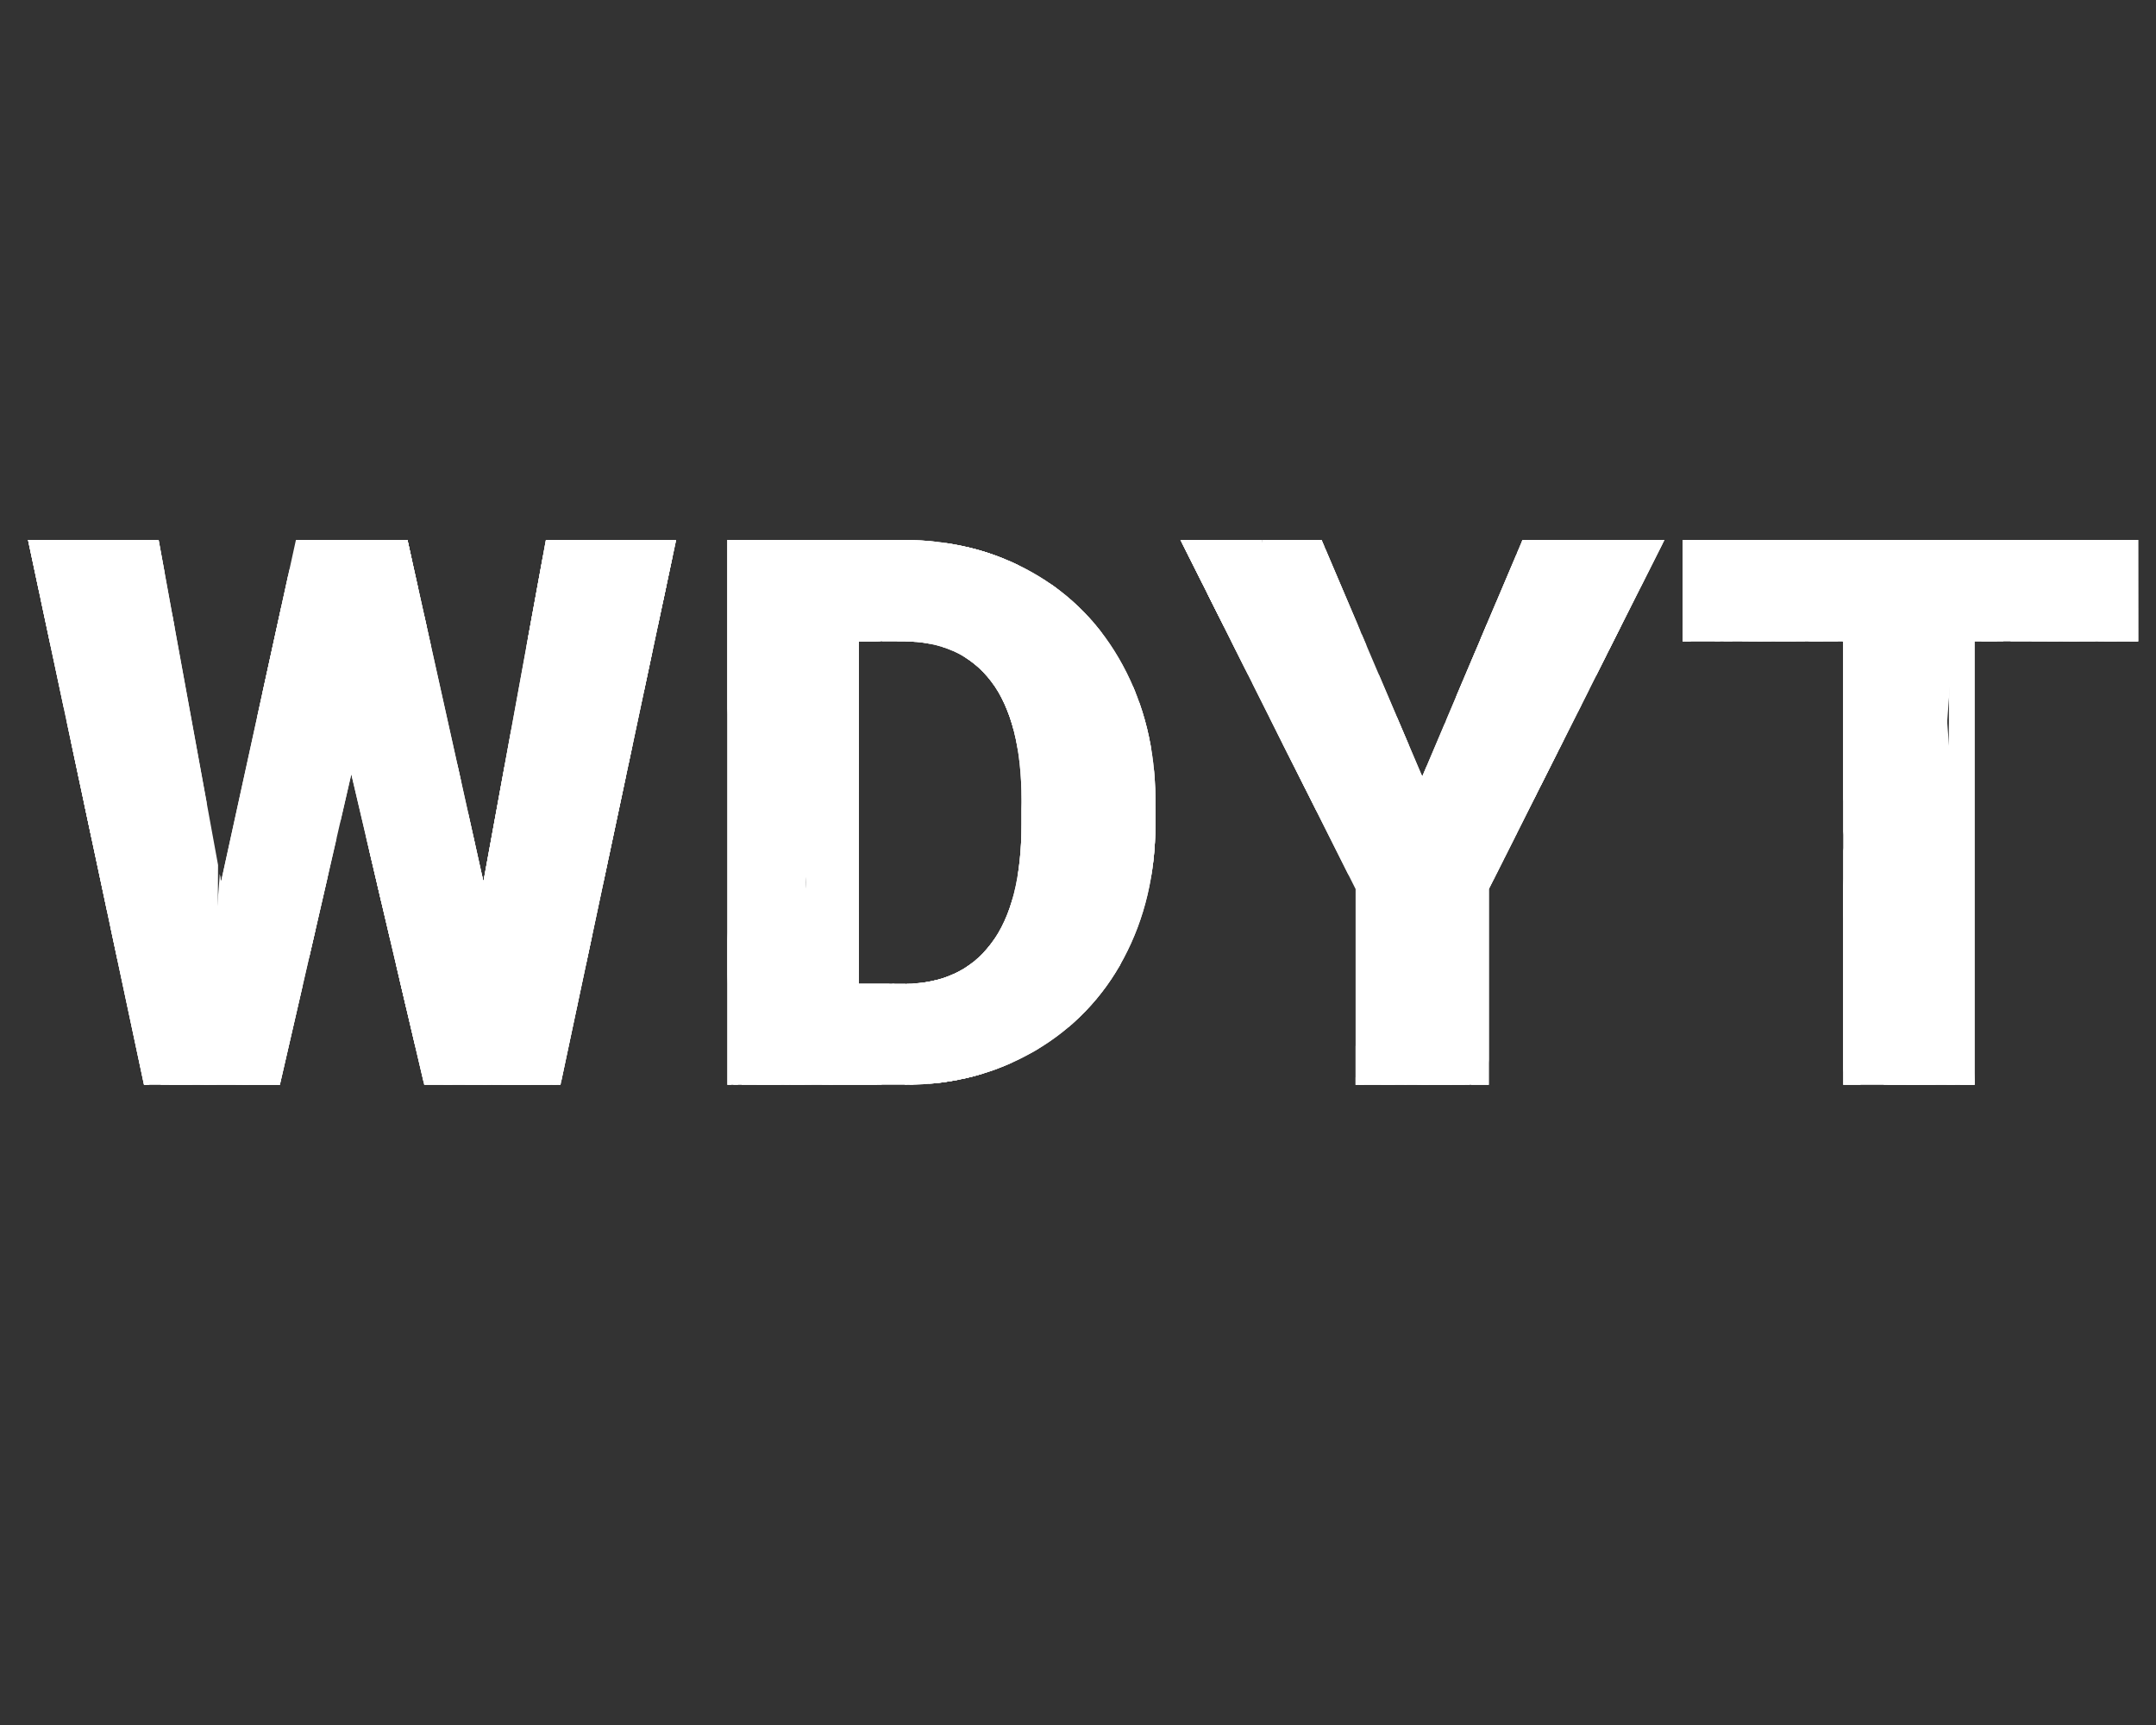 <svg id="logo" data-name="logo" xmlns="http://www.w3.org/2000/svg" xmlns:xlink="http://www.w3.org/1999/xlink" viewBox="0 0 1280 1024">
    <rect x="0" y="0" width="1280" height="1024" fill="#333333" stroke="none"/>
    <defs>
        <clipPath id="clip-path">
            <path d="M287,523.33l37.1-202.82h77.3L332.75,644H251.89L208.57,459.57,166.14,644H85.5L16.64,320.51H94.17l37.09,202.82,44.43-202.82h66.2ZM431.83,644V320.51H536q42.87,0,77.09,19.44t53.43,54.87q19.2,35.43,19.43,79.41v14.89q0,44.43-18.77,79.64a137.26,137.26,0,0,1-52.87,55.09q-34.11,19.89-76.08,20.1Zm78-263.24V584h27.1q33.54,0,51.54-23.88t18-71v-14q0-46.86-18-70.64T536,380.71Zm334.55,80.2,59.54-140.4h84.19L883.89,527.77V644H804.81V527.77l-104-207.26H784.6Zm425-80.2h-97.08V644h-78V380.71H999v-60.2h270.35Z" fill="none"/>
        </clipPath>
    </defs>
    <title>
        Logo
    </title>
    <g clip-path="url(#clip-path)">
        <rect x="-58" y="277.74" width="54" height="393" transform="matrix(1, 0.08, -0.08, 1, 36.11, 3.75)" fill="#fff"/>
        <rect x="134" y="277.74" width="54" height="393" transform="translate(36.67 -10.91) rotate(4.38)" fill="#fff"/>
        <rect x="167.39" y="294.4" width="28.3" height="393" transform="translate(-101.44 50.6) rotate(-12.43)" fill="#fff"/>
        <rect x="46.39" y="270.4" width="28.3" height="393" transform="matrix(1, -0.07, 0.07, 1, -32, 5.28)" fill="#fff"/>
        <rect x="228.39" y="277.4" width="28.3" height="393" transform="translate(-32.05 17.82) rotate(-3.95)" fill="#fff"/>
        <rect x="251.39" y="275.4" width="28.3" height="393" transform="translate(-31.86 19.4) rotate(-3.95)" fill="#fff"/>
        <rect x="51.39" y="270.4" width="28.3" height="393" transform="matrix(1, 0.09, -0.09, 1, 41.2, -3.95)" fill="#fff"/>
        <rect x="-30.61" y="278.4" width="28.3" height="393" transform="translate(-25.94 -0.19) rotate(-3.13)" fill="#fff"/>
        <rect x="24.39" y="272.4" width="28.3" height="393" transform="translate(-25.53 2.8) rotate(-3.13)" fill="#fff"/>
        <rect x="277.39" y="277.4" width="28.3" height="393" transform="translate(-25.42 16.61) rotate(-3.13)" fill="#fff"/>
        <rect x="76.39" y="272.4" width="28.3" height="393" transform="translate(-25.45 5.64) rotate(-3.13)" fill="#fff"/>
        <rect x="101.39" y="272.4" width="28.3" height="393" transform="translate(2.91 -0.71) rotate(0.35)" fill="#fff"/>
        <rect x="9.39" y="270.4" width="28.3" height="393" transform="translate(2.89 -0.14) rotate(0.35)" fill="#fff"/>
        <rect x="224.39" y="272.4" width="28.3" height="393" transform="translate(2.91 -1.47) rotate(0.35)" fill="#fff"/>
        <rect x="-5.61" y="270.4" width="28.3" height="393" transform="translate(2.89 -0.04) rotate(0.35)" fill="#fff"/>
        <rect x="173.39" y="281.4" width="28.3" height="393" transform="translate(84.78 -25.09) rotate(9.88)" fill="#fff"/>
        <rect x="203.39" y="275.4" width="28.3" height="393" transform="translate(40.48 -16.63) rotate(4.83)" fill="#fff"/>
        <rect x="280" y="285" width="54" height="393" transform="translate(-35.86 24.84) rotate(-4.38)" fill="#fff"/>
        <rect x="472" y="285" width="54" height="393" transform="matrix(1, -0.08, 0.08, 1, -35.3, 39.49)" fill="#fff"/>
        <rect x="505.39" y="268.33" width="28.3" height="393" transform="translate(112.27 -100.96) rotate(12.43)" fill="#fff"/>
        <rect x="384.39" y="292.33" width="28.3" height="393" transform="translate(34.6 -26.28) rotate(3.95)" fill="#fff"/>
        <rect x="566.39" y="285.33" width="28.3" height="393" transform="translate(34.55 -38.83) rotate(3.95)" fill="#fff"/>
        <rect x="589.39" y="287.33" width="28.3" height="393" transform="translate(34.74 -40.4) rotate(3.95)" fill="#fff"/>
        <rect x="389.39" y="292.33" width="28.3" height="393" transform="translate(-41.32 37.28) rotate(-5.03)" fill="#fff"/>
        <rect x="307.39" y="284.33" width="28.3" height="393" transform="translate(26.72 -16.83) rotate(3.13)" fill="#fff"/>
        <rect x="362.39" y="290.33" width="28.3" height="393" transform="translate(27.13 -19.82) rotate(3.13)" fill="#fff"/>
        <rect x="615.39" y="285.33" width="28.3" height="393" transform="translate(27.23 -33.63) rotate(3.13)" fill="#fff"/>
        <rect x="414.39" y="290.33" width="28.3" height="393" transform="translate(27.2 -22.66) rotate(3.13)" fill="#fff"/>
        <rect x="439.39" y="290.33" width="28.3" height="393" transform="translate(-3.01 2.82) rotate(-0.35)" fill="#fff"/>
        <rect x="347.39" y="292.33" width="28.3" height="393" transform="translate(-3.02 2.25) rotate(-0.35)" fill="#fff"/>
        <rect x="562.39" y="290.33" width="28.3" height="393" transform="translate(-3.01 3.58) rotate(-0.35)" fill="#fff"/>
        <rect x="332.39" y="292.33" width="28.3" height="393" transform="translate(-3.02 2.16) rotate(-0.35)" fill="#fff"/>
        <rect x="511.39" y="281.33" width="28.3" height="393" transform="translate(-74.2 97.26) rotate(-9.88)" fill="#fff"/>
        <rect x="541.39" y="287.33" width="28.3" height="393" transform="translate(-38.75 48.47) rotate(-4.83)" fill="#fff"/>
        <rect x="941.46" y="285" width="54" height="393" transform="translate(1897.35 1035.51) rotate(-175.62)" fill="#fff"/>
        <rect x="749.46" y="285" width="54" height="393" transform="translate(1513.91 1020.86) rotate(-175.62)" fill="#fff"/>
        <rect x="741.78" y="268.33" width="28.3" height="393" transform="translate(1594.21 756) rotate(167.57)" fill="#fff"/>
        <rect x="862.78" y="292.33" width="28.3" height="393" transform="translate(1785.43 916.13) rotate(176.05)" fill="#fff"/>
        <rect x="680.78" y="285.33" width="28.3" height="393" transform="translate(1421.38 914.68) rotate(176.05)" fill="#fff"/>
        <rect x="657.78" y="287.33" width="28.3" height="393" transform="translate(1375.58 920.26) rotate(176.05)" fill="#fff"/>
        <rect x="857.78" y="292.33" width="28.3" height="393" transform="translate(1697.62 1052.26) rotate(-174.97)" fill="#fff"/>
        <rect x="939.78" y="284.33" width="28.3" height="393" transform="translate(1932.67 908.9) rotate(176.87)" fill="#fff"/>
        <rect x="884.78" y="290.33" width="28.3" height="393" transform="translate(1823.08 923.89) rotate(176.87)" fill="#fff"/>
        <rect x="631.78" y="285.33" width="28.3" height="393" transform="translate(1317.19 927.7) rotate(176.87)" fill="#fff"/>
        <rect x="832.78" y="290.33" width="28.3" height="393" transform="translate(1719.16 926.73) rotate(176.87)" fill="#fff"/>
        <rect x="807.78" y="290.33" width="28.3" height="393" transform="translate(1640.83 978.75) rotate(-179.65)" fill="#fff"/>
        <rect x="899.78" y="292.33" width="28.3" height="393" transform="translate(1824.81 983.32) rotate(-179.65)" fill="#fff"/>
        <rect x="684.78" y="290.33" width="28.3" height="393" transform="translate(1394.83 977.99) rotate(-179.65)" fill="#fff"/>
        <rect x="914.78" y="292.33" width="28.3" height="393" transform="translate(1854.81 983.41) rotate(-179.65)" fill="#fff"/>
        <rect x="735.78" y="281.33" width="28.3" height="393" transform="matrix(-0.99, -0.17, 0.17, -0.99, 1406.75, 1077.26)" fill="#fff"/>
        <rect x="705.78" y="287.33" width="28.3" height="393" transform="translate(1396.59 1026.53) rotate(-175.17)" fill="#fff"/>
        <rect x="1105.46" y="277.74" width="54" height="393" transform="translate(2297.82 860.65) rotate(175.62)" fill="#fff"/>
        <rect x="1097.78" y="294.4" width="28.3" height="393" transform="translate(2092.08 1209.71) rotate(-167.57)" fill="#fff"/>
        <rect x="1218.78" y="270.4" width="28.3" height="393" transform="translate(2430.79 1017.58) rotate(-176.05)" fill="#fff"/>
        <rect x="1036.78" y="277.4" width="28.3" height="393" transform="translate(2066.74 1019.04) rotate(-176.05)" fill="#fff"/>
        <rect x="1013.78" y="275.4" width="28.3" height="393" transform="matrix(-1, -0.07, 0.07, -1, 2020.93, 1013.46)" fill="#fff"/>
        <rect x="1213.78" y="270.4" width="28.3" height="393" transform="translate(2492.08 824.3) rotate(174.97)" fill="#fff"/>
        <rect x="1240.78" y="272.4" width="28.3" height="393" transform="translate(2482.4 1005.58) rotate(-176.87)" fill="#fff"/>
        <rect x="987.78" y="277.4" width="28.3" height="393" transform="translate(1976.51 1001.77) rotate(-176.87)" fill="#fff"/>
        <rect x="1188.78" y="272.4" width="28.3" height="393" transform="translate(2378.48 1002.75) rotate(-176.87)" fill="#fff"/>
        <rect x="1163.78" y="272.4" width="28.3" height="393" transform="matrix(-1, 0.01, -0.01, -1, 2358.74, 930.5)" fill="#fff"/>
        <rect x="1255.78" y="270.4" width="28.3" height="393" transform="matrix(-1, 0.01, -0.01, -1, 2542.73, 925.93)" fill="#fff"/>
        <rect x="1040.78" y="272.4" width="28.3" height="393" transform="matrix(-1, 0.01, -0.01, -1, 2112.74, 931.26)" fill="#fff"/>
        <rect x="1270.78" y="270.4" width="28.3" height="393" transform="translate(2572.73 925.84) rotate(179.65)" fill="#fff"/>
        <rect x="1091.78" y="281.4" width="28.3" height="393" transform="translate(2277.46 758.96) rotate(170.12)" fill="#fff"/>
        <rect x="1061.78" y="275.4" width="28.3" height="393" transform="translate(2187.76 851.59) rotate(175.17)" fill="#fff"/>
        <rect x="1290.46" y="277" width="54" height="393" transform="translate(2594.94 1046.17) rotate(-175.62)" fill="#fff"/>
        <rect x="1098.46" y="277" width="54" height="393" transform="translate(2211.5 1031.52) rotate(-175.62)" fill="#fff"/>
        <rect x="1090.78" y="260.33" width="28.3" height="393" transform="translate(2282.31 665.04) rotate(167.57)" fill="#fff"/>
        <rect x="1211.78" y="284.33" width="28.3" height="393" transform="translate(2482.05 876.12) rotate(176.05)" fill="#fff"/>
        <rect x="1029.78" y="277.33" width="28.3" height="393" transform="translate(2118 874.67) rotate(176.05)" fill="#fff"/>
        <rect x="1006.78" y="279.33" width="28.3" height="393" transform="translate(2072.2 880.25) rotate(176.05)" fill="#fff"/>
        <rect x="1206.78" y="284.33" width="28.3" height="393" transform="translate(2394.98 1066.9) rotate(-174.97)" fill="#fff"/>
        <rect x="1288.78" y="276.33" width="28.3" height="393" transform="translate(2629.72 873.87) rotate(176.87)" fill="#fff"/>
        <rect x="1233.78" y="282.33" width="28.3" height="393" transform="translate(2520.13 888.86) rotate(176.87)" fill="#fff"/>
        <rect x="980.78" y="277.33" width="28.3" height="393" transform="translate(2014.23 892.67) rotate(176.87)" fill="#fff"/>
        <rect x="1181.78" y="282.33" width="28.3" height="393" transform="translate(2416.2 891.7) rotate(176.87)" fill="#fff"/>
        <rect x="1156.78" y="282.33" width="28.3" height="393" transform="translate(2338.87 964.91) rotate(-179.65)" fill="#fff"/>
        <rect x="1248.78" y="284.33" width="28.3" height="393" transform="translate(2522.86 969.48) rotate(-179.65)" fill="#fff"/>
        <rect x="1033.78" y="282.33" width="28.3" height="393" transform="translate(2092.87 964.15) rotate(-179.65)" fill="#fff"/>
        <rect x="1263.78" y="284.33" width="28.3" height="393" transform="translate(2552.86 969.57) rotate(-179.65)" fill="#fff"/>
        <rect x="1084.78" y="273.33" width="28.3" height="393" transform="matrix(-0.99, -0.17, 0.17, -0.99, 2100.94, 1121.26)" fill="#fff"/>
        <rect x="1054.78" y="279.33" width="28.3" height="393" transform="translate(2094.02 1039.93) rotate(-175.17)" fill="#fff"/>
        <rect x="952.46" y="269.74" width="54" height="393" transform="translate(1991.66 856.35) rotate(175.62)" fill="#fff"/>
        <rect x="760.46" y="269.74" width="54" height="393" transform="translate(1608.22 871.01) rotate(175.62)" fill="#fff"/>
        <rect x="752.78" y="286.4" width="28.3" height="393" transform="translate(1411.89 1119.61) rotate(-167.57)" fill="#fff"/>
        <rect x="873.78" y="262.4" width="28.3" height="393" transform="translate(1742.16 977.85) rotate(-176.05)" fill="#fff"/>
        <rect x="691.78" y="269.4" width="28.3" height="393" transform="translate(1378.11 979.3) rotate(-176.05)" fill="#fff"/>
        <rect x="668.78" y="267.4" width="28.3" height="393" transform="translate(1332.3 973.72) rotate(-176.05)" fill="#fff"/>
        <rect x="868.78" y="262.4" width="28.3" height="393" transform="translate(1802.71 838.6) rotate(174.97)" fill="#fff"/>
        <rect x="950.78" y="270.4" width="28.3" height="393" transform="translate(1902.94 985.76) rotate(-176.87)" fill="#fff"/>
        <rect x="895.78" y="264.4" width="28.3" height="393" transform="translate(1793.35 970.77) rotate(-176.87)" fill="#fff"/>
        <rect x="642.78" y="269.4" width="28.3" height="393" transform="translate(1287.46 966.96) rotate(-176.87)" fill="#fff"/>
        <rect x="843.78" y="264.4" width="28.3" height="393" transform="translate(1689.43 967.93) rotate(-176.87)" fill="#fff"/>
        <rect x="818.78" y="264.4" width="28.3" height="393" transform="translate(1668.7 916.64) rotate(179.65)" fill="#fff"/>
        <rect x="910.78" y="262.4" width="28.3" height="393" transform="translate(1852.68 912.07) rotate(179.65)" fill="#fff"/>
        <rect x="695.78" y="264.4" width="28.3" height="393" transform="translate(1422.7 917.4) rotate(179.65)" fill="#fff"/>
        <rect x="925.78" y="262.4" width="28.3" height="393" transform="translate(1882.68 911.97) rotate(179.65)" fill="#fff"/>
        <rect x="746.78" y="273.4" width="28.3" height="393" transform="translate(1591.2 802.27) rotate(170.12)" fill="#fff"/>
        <rect x="716.78" y="267.4" width="28.3" height="393" transform="translate(1498.31 864.65) rotate(175.17)" fill="#fff"/>
        <rect x="291" y="269.74" width="54" height="393" transform="matrix(1, 0.08, -0.08, 1, 36.51, -22.91)" fill="#fff"/>
        <rect x="483" y="269.74" width="54" height="393" transform="translate(37.07 -37.57) rotate(4.38)" fill="#fff"/>
        <rect x="516.39" y="286.4" width="28.3" height="393" transform="translate(-91.53 125.56) rotate(-12.43)" fill="#fff"/>
        <rect x="395.39" y="262.4" width="28.3" height="393" transform="matrix(1, -0.07, 0.07, 1, -30.62, 29.28)" fill="#fff"/>
        <rect x="577.39" y="269.4" width="28.3" height="393" transform="translate(-30.67 41.83) rotate(-3.95)" fill="#fff"/>
        <rect x="600.39" y="267.4" width="28.3" height="393" transform="translate(-30.48 43.41) rotate(-3.95)" fill="#fff"/>
        <rect x="400.39" y="262.4" width="28.3" height="393" transform="translate(41.85 -34.59) rotate(5.03)" fill="#fff"/>
        <rect x="318.39" y="270.4" width="28.3" height="393" transform="translate(-24.98 18.84) rotate(-3.13)" fill="#fff"/>
        <rect x="373.39" y="264.4" width="28.3" height="393" transform="translate(-24.57 21.83) rotate(-3.13)" fill="#fff"/>
        <rect x="626.39" y="269.4" width="28.3" height="393" transform="translate(-24.47 35.64) rotate(-3.13)" fill="#fff"/>
        <rect x="425.39" y="264.4" width="28.3" height="393" transform="translate(-24.49 24.67) rotate(-3.13)" fill="#fff"/>
        <rect x="450.39" y="264.4" width="28.3" height="393" transform="translate(2.86 -2.87) rotate(0.35)" fill="#fff"/>
        <rect x="358.39" y="262.4" width="28.3" height="393" transform="translate(2.85 -2.3) rotate(0.35)" fill="#fff"/>
        <rect x="573.39" y="264.4" width="28.3" height="393" transform="translate(2.87 -3.63) rotate(0.35)" fill="#fff"/>
        <rect x="343.39" y="262.4" width="28.3" height="393" transform="translate(2.85 -2.21) rotate(0.35)" fill="#fff"/>
        <rect x="522.39" y="273.4" width="28.3" height="393" transform="translate(88.59 -85.09) rotate(9.88)" fill="#fff"/>
        <rect x="552.39" y="267.4" width="28.3" height="393" transform="translate(41.05 -46.03) rotate(4.83)" fill="#fff"/>
        <rect x="-65" y="277" width="54" height="393" transform="matrix(1, -0.08, 0.08, 1, -36.25, -1.52)" fill="#fff"/>
        <rect x="127" y="277" width="54" height="393" transform="translate(-35.69 13.14) rotate(-4.38)" fill="#fff"/>
        <rect x="160.39" y="260.33" width="28.3" height="393" transform="translate(102.46 -26.86) rotate(12.43)" fill="#fff"/>
        <rect x="39.39" y="284.33" width="28.3" height="393" transform="translate(33.23 -2.54) rotate(3.95)" fill="#fff"/>
        <rect x="221.39" y="277.33" width="28.3" height="393" transform="translate(33.18 -15.09) rotate(3.95)" fill="#fff"/>
        <rect x="244.39" y="279.33" width="28.3" height="393" transform="translate(33.37 -16.67) rotate(3.95)" fill="#fff"/>
        <rect x="44.39" y="284.33" width="28.3" height="393" transform="translate(-41.95 6.99) rotate(-5.03)" fill="#fff"/>
        <rect x="-37.61" y="276.33" width="28.3" height="393" transform="translate(25.77 1.98) rotate(3.13)" fill="#fff"/>
        <rect x="17.39" y="282.33" width="28.3" height="393" transform="translate(26.17 -1.01) rotate(3.13)" fill="#fff"/>
        <rect x="270.39" y="277.33" width="28.3" height="393" transform="translate(26.28 -14.82) rotate(3.13)" fill="#fff"/>
        <rect x="69.39" y="282.33" width="28.3" height="393" transform="translate(26.25 -3.84) rotate(3.13)" fill="#fff"/>
        <rect x="94.39" y="282.33" width="28.3" height="393" transform="translate(-2.96 0.68) rotate(-0.35)" fill="#fff"/>
        <rect x="2.39" y="284.33" width="28.3" height="393" transform="translate(-2.98 0.11) rotate(-0.35)" fill="#fff"/>
        <rect x="217.39" y="282.33" width="28.3" height="393" transform="translate(-2.96 1.44) rotate(-0.35)" fill="#fff"/>
        <rect x="-12.61" y="284.33" width="28.3" height="393" transform="translate(-2.98 0.02) rotate(-0.35)" fill="#fff"/>
        <rect x="166.39" y="273.33" width="28.3" height="393" transform="translate(-77.94 37.95) rotate(-9.88)" fill="#fff"/>
        <rect x="196.39" y="279.33" width="28.3" height="393" transform="translate(-39.3 19.41) rotate(-4.83)" fill="#fff"/>
    </g>
</svg>
